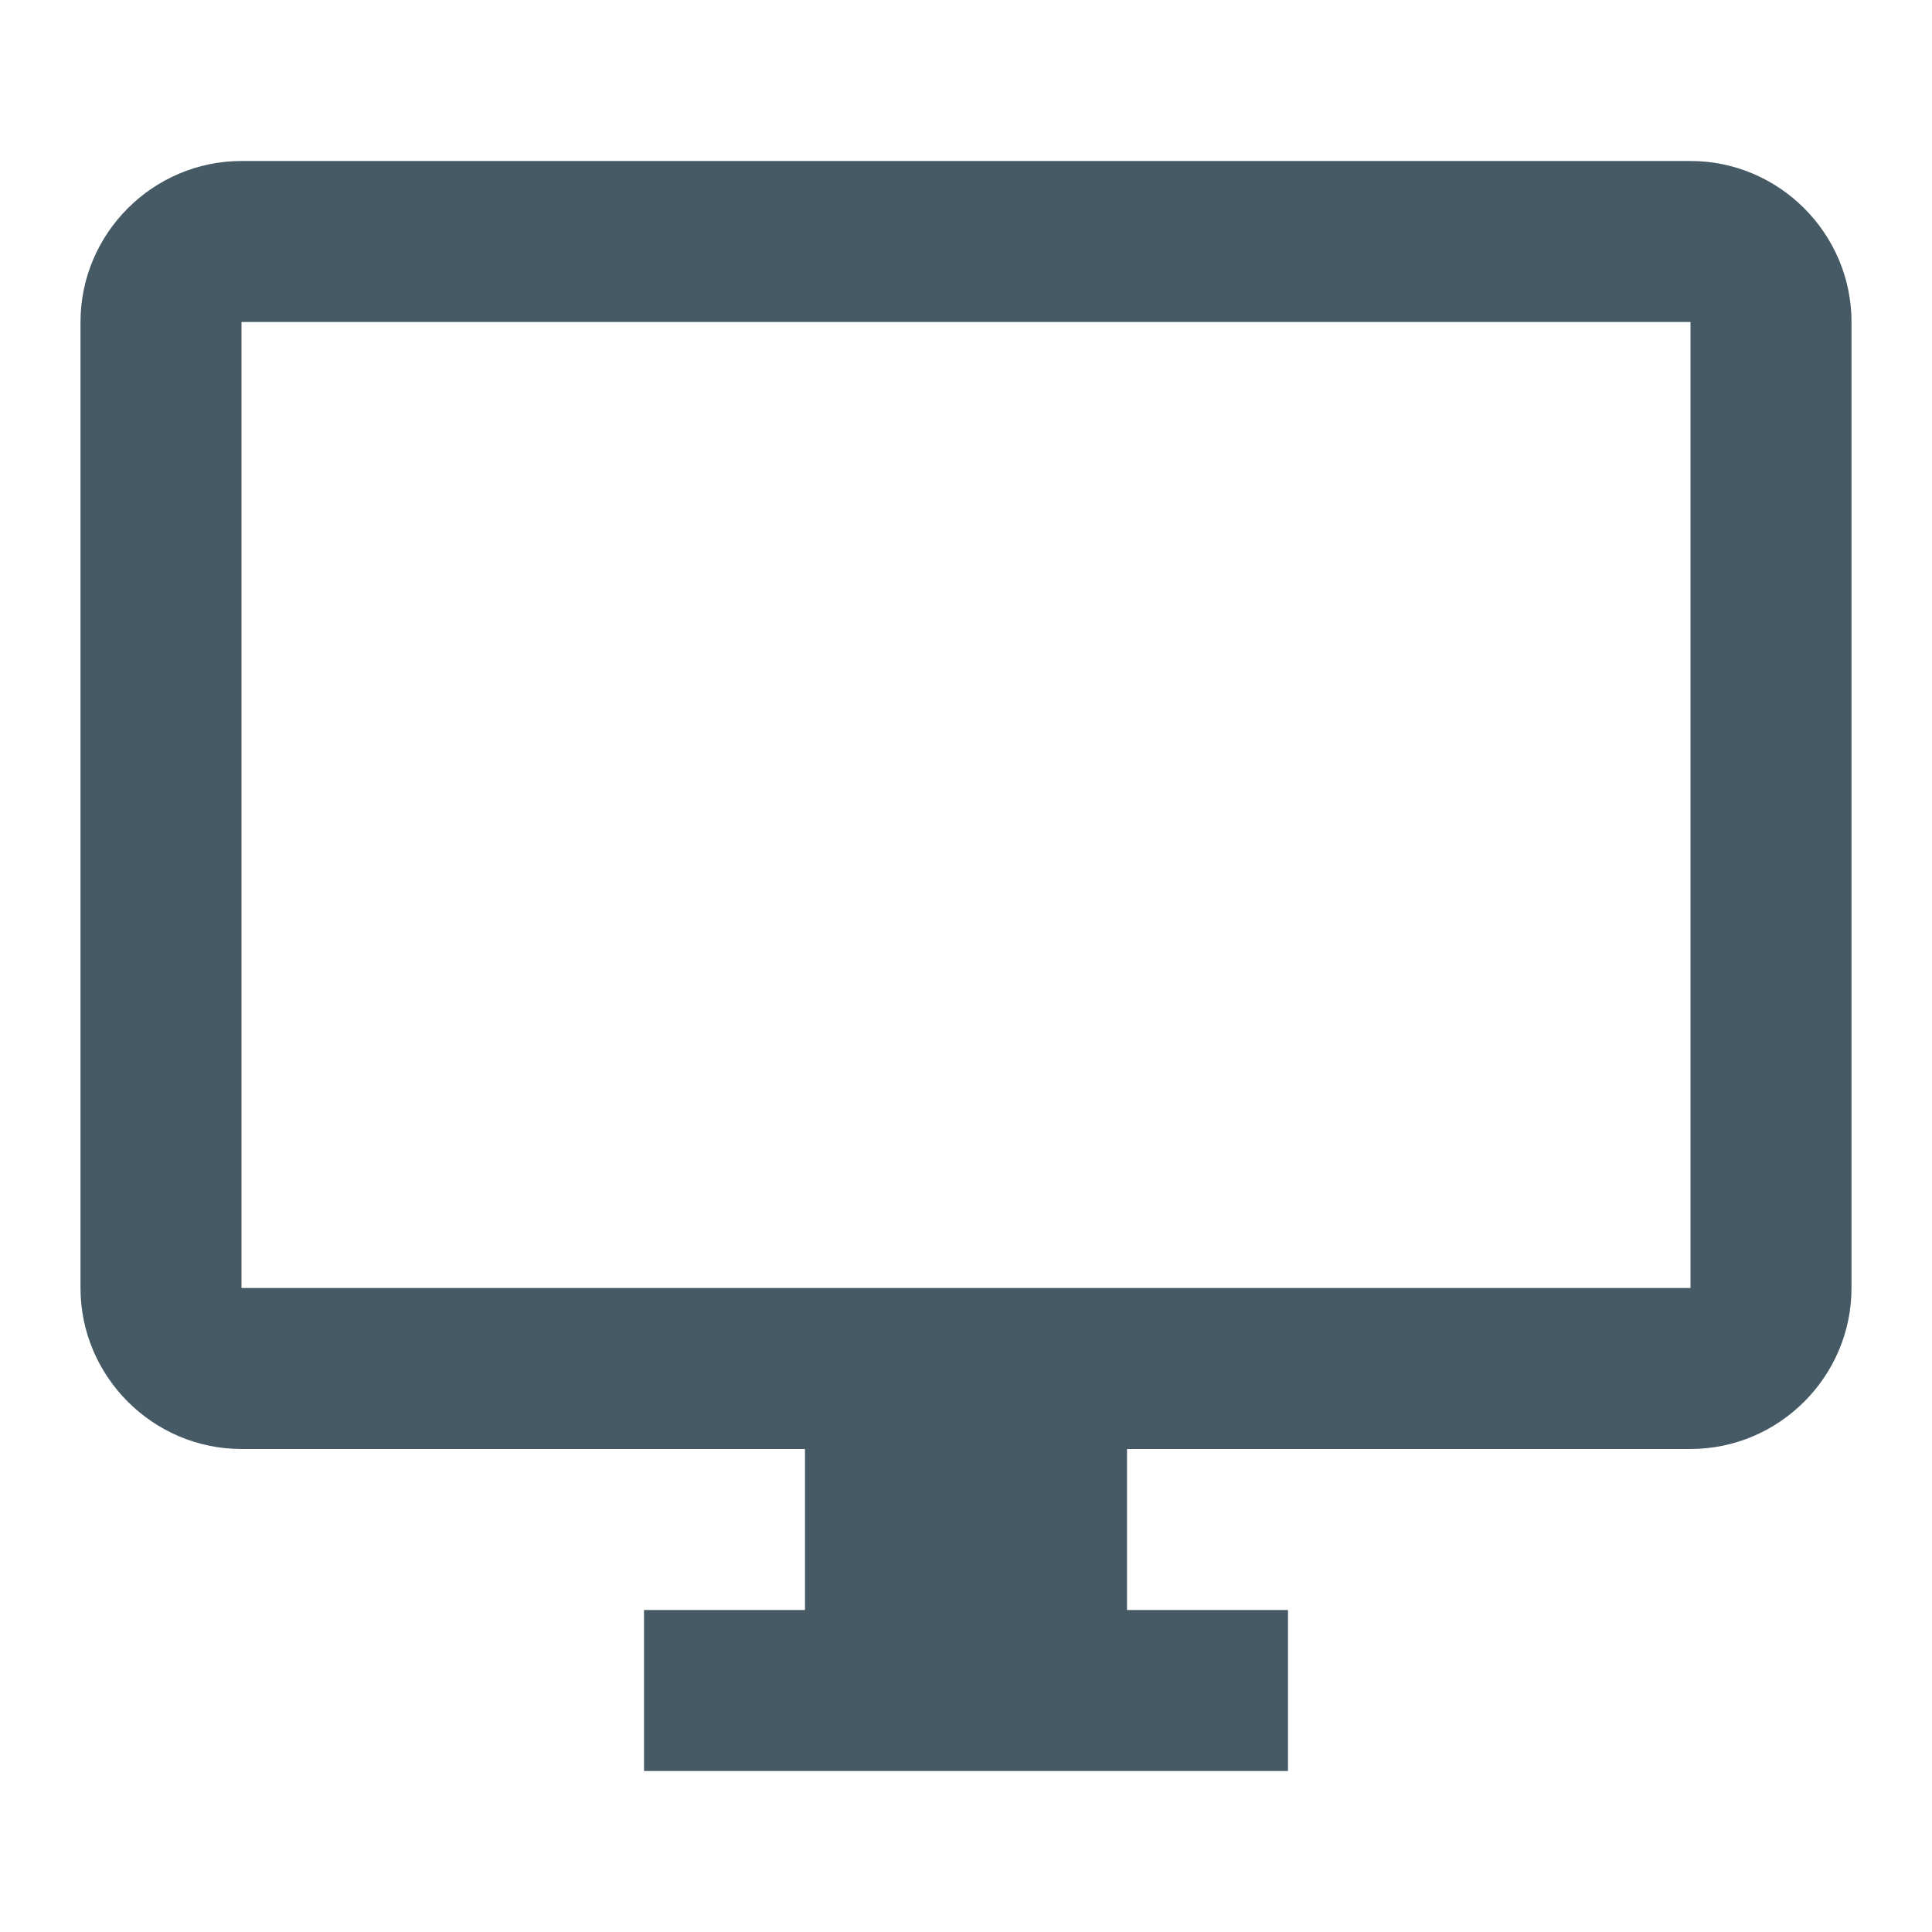 <svg enable-background="new 0 0 48 48" viewBox="0 0 48 48" xmlns="http://www.w3.org/2000/svg"><path d="m42 4h-36c-2.2 0-4 1.8-4 4v24c0 2.2 1.8 4 4 4h14v4h-4v4h16v-4h-4v-4h14c2.2 0 4-1.8 4-4v-24c0-2.2-1.8-4-4-4zm0 28h-36v-24h36z" fill="#455a64"/><path d="m0 0h48v48h-48z" fill="none"/></svg>